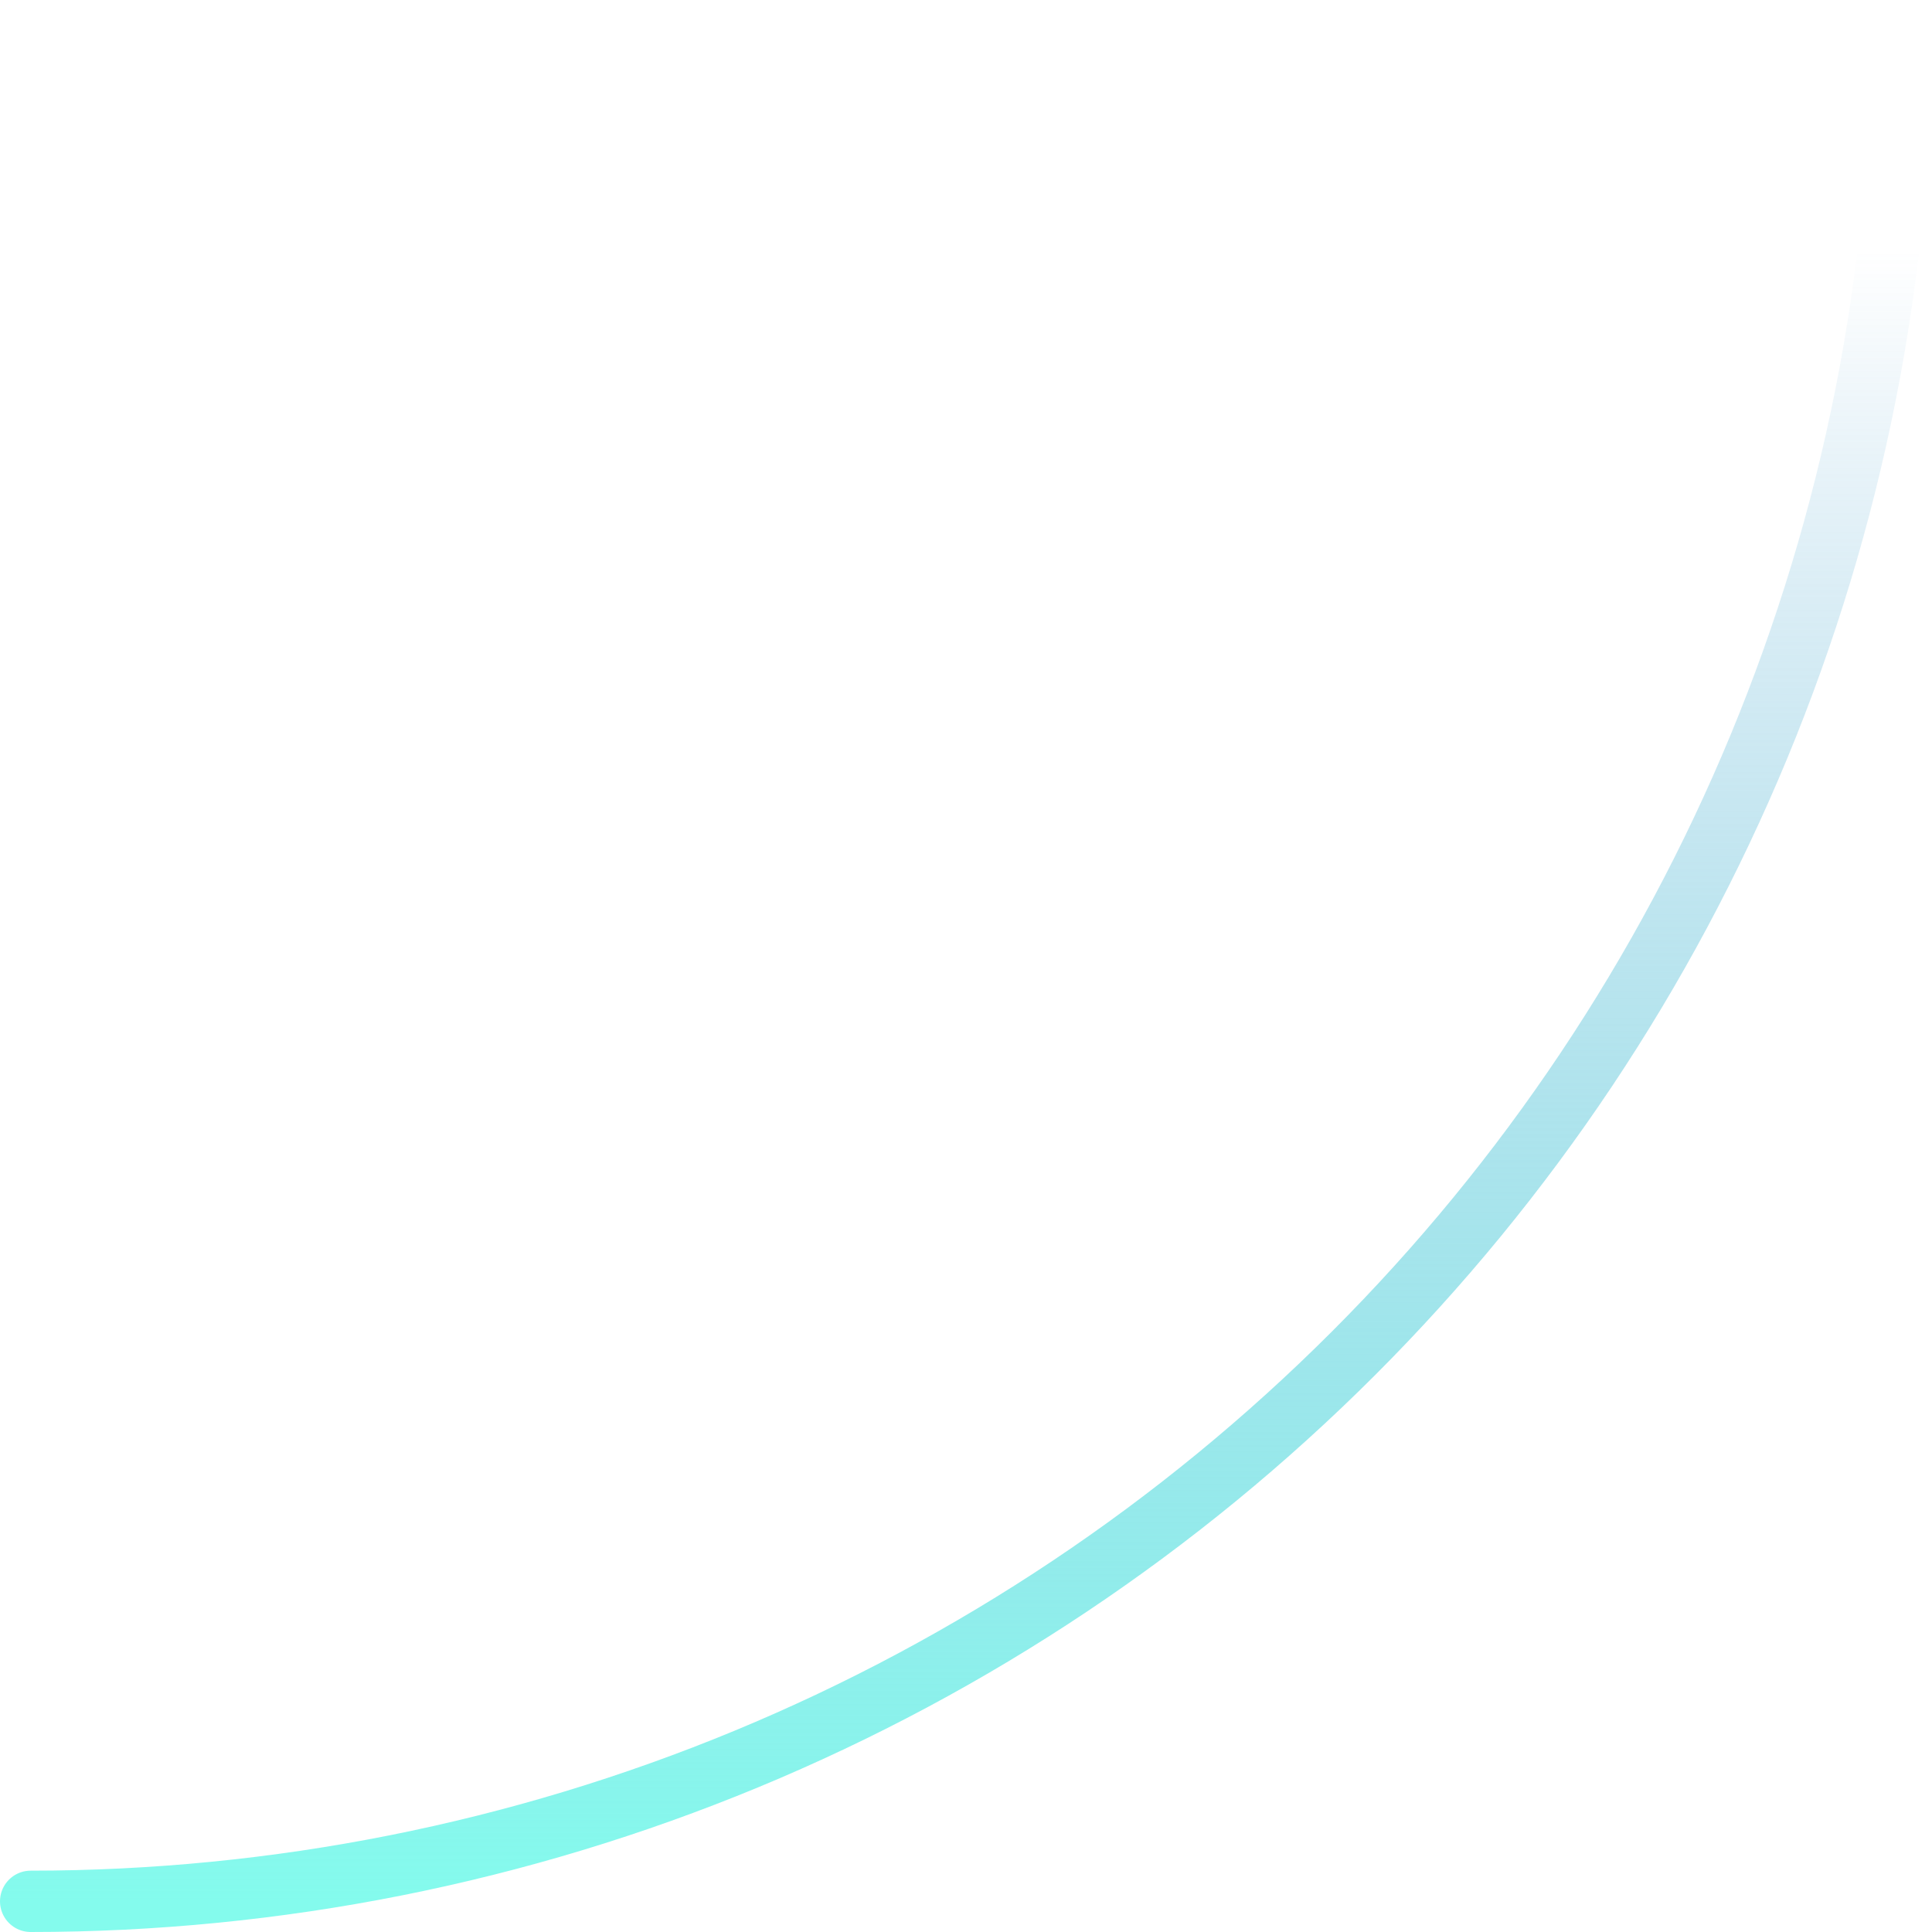 <svg width="63" height="63" viewBox="0 0 63 63" fill="none" xmlns="http://www.w3.org/2000/svg">
<path d="M1 62C9.011 62 16.943 60.422 24.344 57.357C31.745 54.291 38.469 49.798 44.133 44.133C49.798 38.469 54.291 31.744 57.357 24.344C60.422 16.943 62 9.011 62 1" stroke="url(#paint0_linear_561_49286)" stroke-width="2" stroke-linecap="round"/>
<defs>
<linearGradient id="paint0_linear_561_49286" x1="1" y1="62" x2="1" y2="8.176" gradientUnits="userSpaceOnUse">
<stop stop-color="#84FBED"/>
<stop offset="1" stop-color="#4295C9" stop-opacity="0"/>
</linearGradient>
</defs>
</svg>
